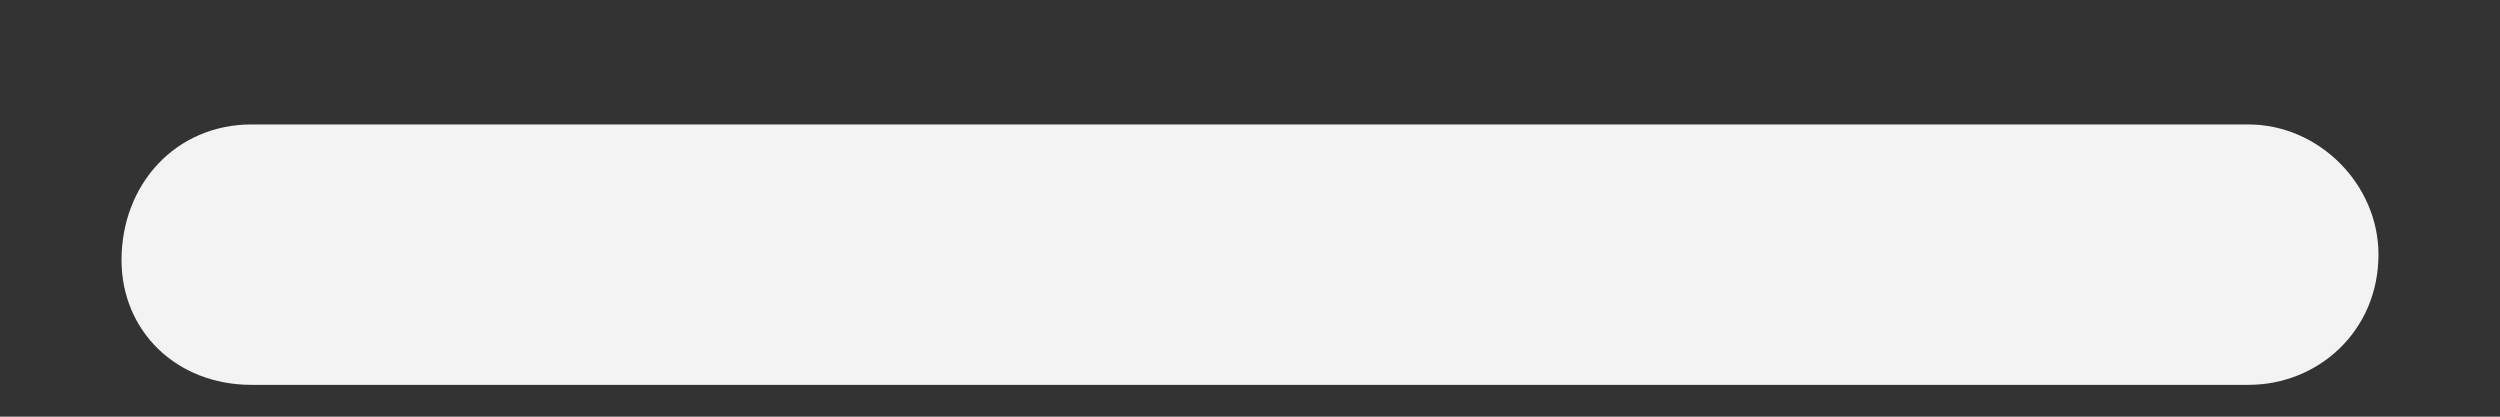<svg width="18" height="3" viewBox="0 0 18 3" fill="none" xmlns="http://www.w3.org/2000/svg">
<rect x="0" y="0" width="18" height="3" fill="#333333" stroke="none"/>
<path d="M17.125 1.833C17.125 2.38 16.695 2.771 16.188 2.771H1.812C1.266 2.771 0.875 2.38 0.875 1.873C0.875 1.326 1.266 0.896 1.812 0.896H16.188C16.695 0.896 17.125 1.326 17.125 1.833Z" fill="#F3F3F3"/>
</svg>
